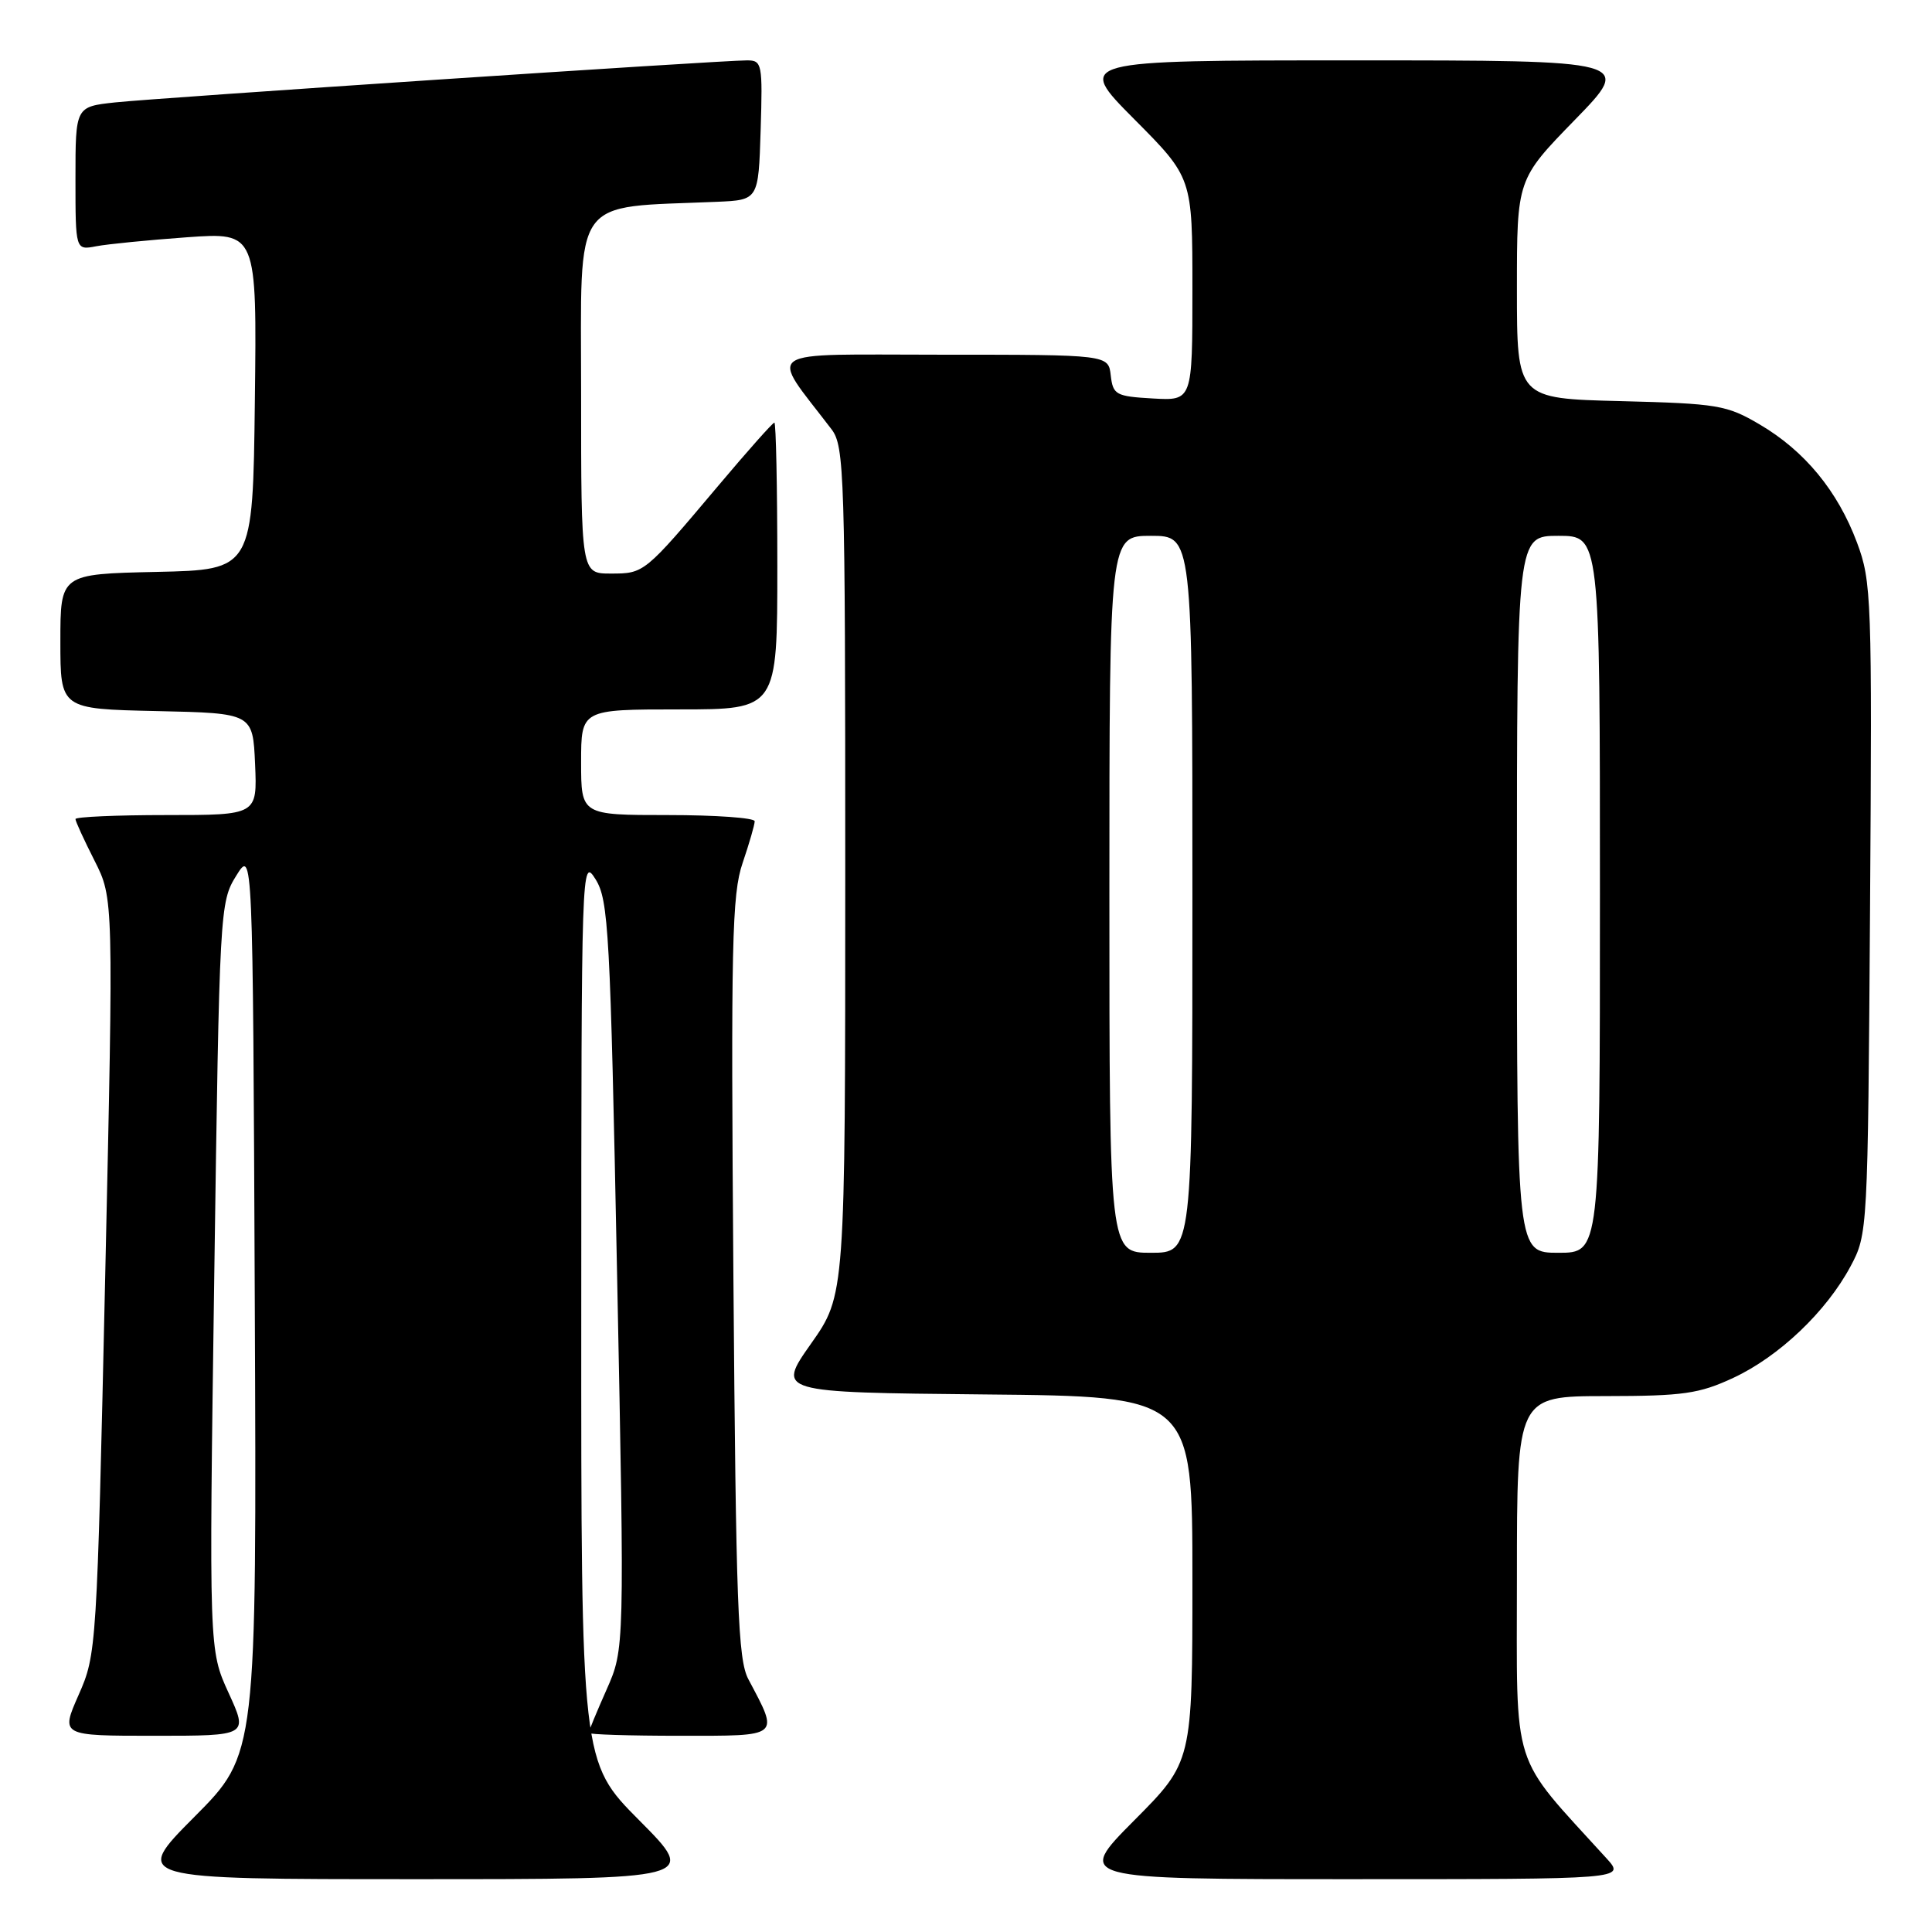 <?xml version="1.0" encoding="UTF-8" standalone="no"?>
<!DOCTYPE svg PUBLIC "-//W3C//DTD SVG 1.1//EN" "http://www.w3.org/Graphics/SVG/1.1/DTD/svg11.dtd" >
<svg xmlns="http://www.w3.org/2000/svg" xmlns:xlink="http://www.w3.org/1999/xlink" version="1.1" viewBox="0 0 256 256">
 <g >
 <path fill="currentColor"
d=" M 84.73 241.23 C 77.00 233.46 77.00 233.46 77.02 173.48 C 77.03 114.43 77.06 113.55 78.91 116.50 C 80.64 119.27 80.86 123.33 81.77 169.00 C 82.76 218.50 82.76 218.50 80.38 223.87 C 79.07 226.82 78.00 229.41 78.00 229.62 C 78.00 229.83 83.43 230.00 90.07 230.00 C 103.57 230.00 103.26 230.25 99.16 222.50 C 97.78 219.90 97.52 212.73 97.18 169.28 C 96.84 125.13 96.98 118.49 98.40 114.35 C 99.28 111.76 100.00 109.27 100.00 108.82 C 100.00 108.37 94.83 108.00 88.50 108.00 C 77.00 108.00 77.00 108.00 77.00 101.00 C 77.00 94.00 77.00 94.00 90.00 94.00 C 103.00 94.00 103.00 94.00 103.00 75.00 C 103.00 64.55 102.82 56.00 102.61 56.00 C 102.39 56.00 99.05 59.76 95.17 64.37 C 85.38 75.99 85.37 76.00 80.93 76.00 C 77.00 76.00 77.00 76.00 77.00 52.08 C 77.00 25.54 75.56 27.57 95.00 26.74 C 100.50 26.50 100.50 26.50 100.79 17.25 C 101.06 8.43 100.98 8.00 98.98 8.00 C 95.44 8.00 20.84 12.97 15.25 13.57 C 10.00 14.14 10.00 14.14 10.00 23.65 C 10.00 33.16 10.00 33.16 12.75 32.63 C 14.26 32.34 19.67 31.81 24.77 31.44 C 34.04 30.78 34.04 30.78 33.77 53.14 C 33.50 75.50 33.50 75.50 20.75 75.78 C 8.00 76.06 8.00 76.06 8.00 85.00 C 8.00 93.94 8.00 93.94 20.75 94.22 C 33.50 94.50 33.50 94.50 33.80 101.25 C 34.09 108.00 34.09 108.00 22.05 108.00 C 15.42 108.00 10.00 108.24 10.00 108.53 C 10.00 108.83 11.14 111.31 12.53 114.05 C 15.05 119.04 15.05 119.04 13.94 169.10 C 12.84 218.57 12.79 219.21 10.42 224.58 C 8.03 230.00 8.03 230.00 20.46 230.00 C 32.89 230.00 32.89 230.00 30.29 224.32 C 27.69 218.64 27.69 218.64 28.39 169.11 C 29.08 120.41 29.13 119.53 31.30 116.04 C 33.50 112.50 33.50 112.50 33.76 172.47 C 34.02 232.44 34.02 232.44 25.78 240.72 C 17.54 249.00 17.54 249.00 55.00 249.00 C 92.45 249.00 92.45 249.00 84.73 241.23 Z  M 212.88 246.25 C 200.02 232.10 201.00 235.19 201.00 208.89 C 201.00 185.00 201.00 185.00 212.75 184.99 C 223.05 184.98 225.14 184.68 229.66 182.58 C 235.75 179.74 242.00 173.79 245.21 167.79 C 247.48 163.54 247.50 163.14 247.79 120.39 C 248.07 79.21 247.99 77.05 246.06 71.89 C 243.50 65.05 239.13 59.75 233.18 56.25 C 228.80 53.67 227.63 53.48 214.75 53.15 C 201.00 52.81 201.00 52.81 201.00 38.29 C 201.00 23.77 201.00 23.77 208.67 15.89 C 216.35 8.00 216.35 8.00 179.45 8.00 C 142.55 8.00 142.55 8.00 150.27 15.77 C 158.00 23.54 158.00 23.54 158.00 38.32 C 158.00 53.10 158.00 53.10 152.75 52.80 C 147.85 52.52 147.48 52.31 147.18 49.75 C 146.87 47.00 146.87 47.00 124.81 47.00 C 100.39 47.00 101.88 45.99 110.18 56.88 C 111.89 59.12 112.00 62.70 112.00 115.44 C 112.00 171.61 112.00 171.61 107.46 178.05 C 102.92 184.50 102.92 184.50 130.46 184.77 C 158.00 185.03 158.00 185.03 158.00 209.24 C 158.00 233.46 158.00 233.46 150.27 241.23 C 142.55 249.00 142.55 249.00 178.96 249.00 C 215.37 249.00 215.37 249.00 212.88 246.25 Z  M 147.00 118.50 C 147.00 71.00 147.00 71.00 152.50 71.00 C 158.00 71.00 158.00 71.00 158.00 118.50 C 158.00 166.00 158.00 166.00 152.50 166.00 C 147.00 166.00 147.00 166.00 147.00 118.50 Z  M 201.00 118.50 C 201.00 71.00 201.00 71.00 206.50 71.00 C 212.00 71.00 212.00 71.00 212.00 118.50 C 212.00 166.00 212.00 166.00 206.50 166.00 C 201.00 166.00 201.00 166.00 201.00 118.50 Z "/>
</g>
</svg>